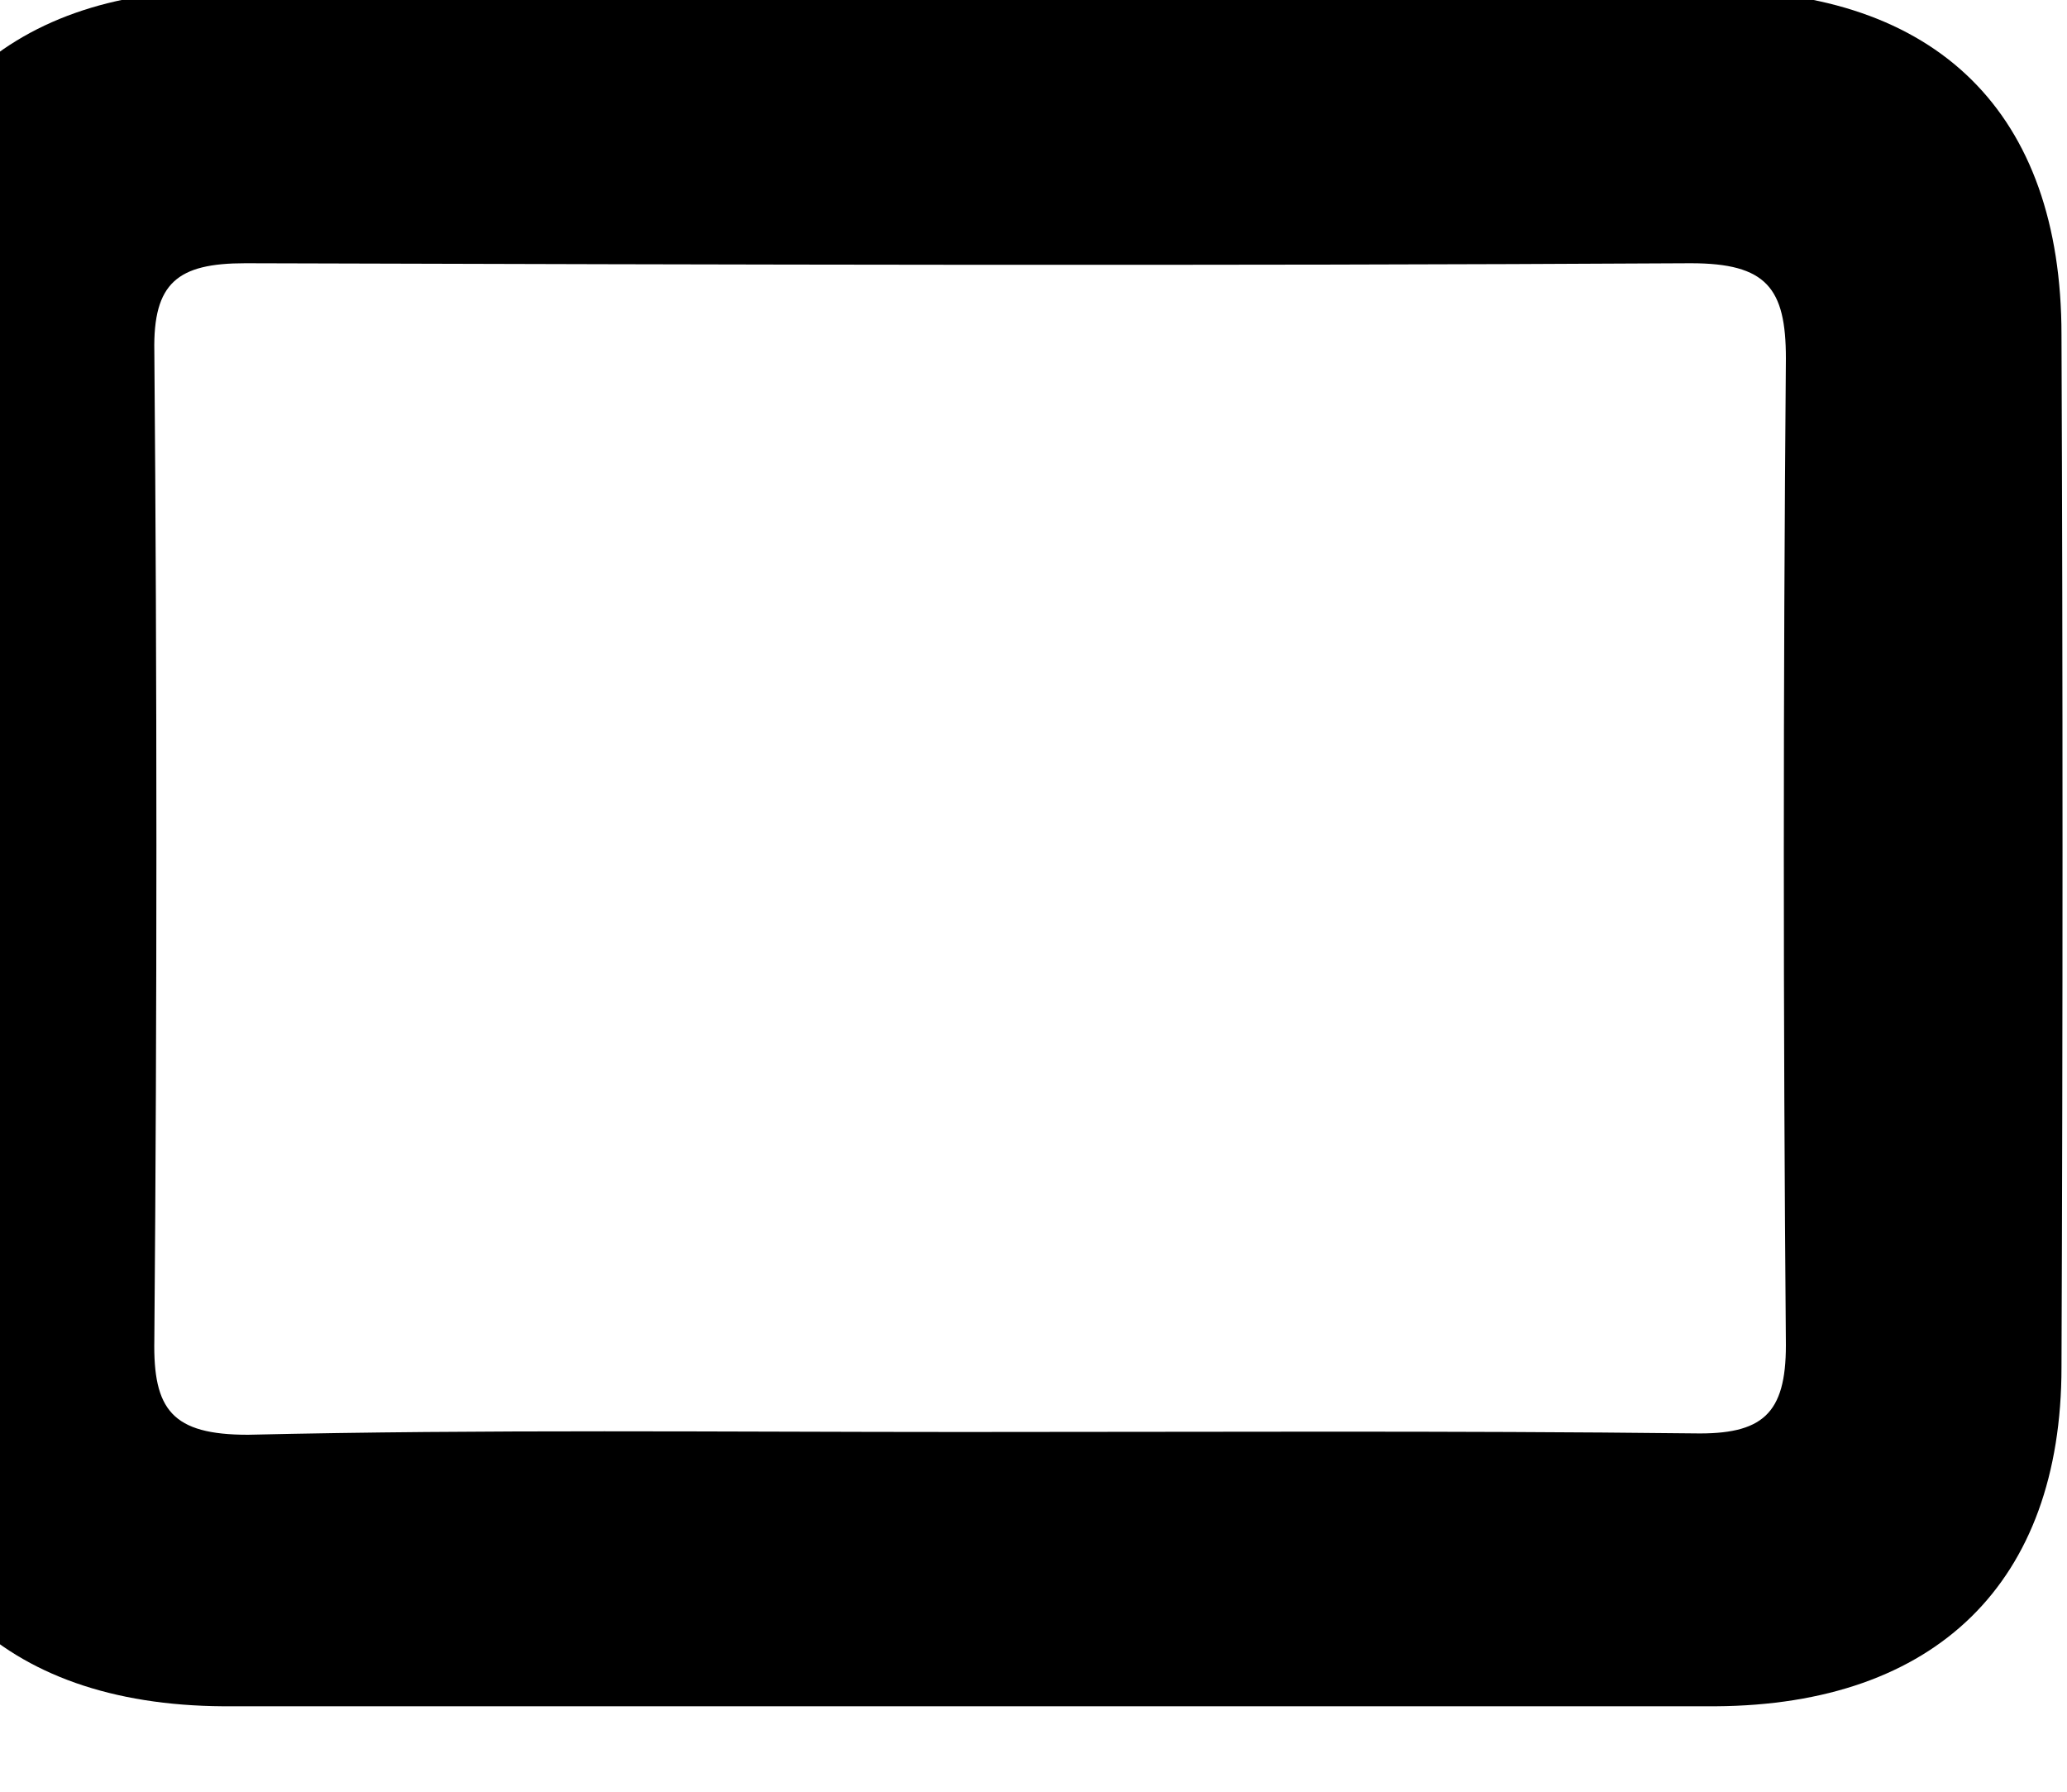<svg width="15" height="13" viewBox="0 0 15 13" fill="none" xmlns="http://www.w3.org/2000/svg" xmlns:xlink="http://www.w3.org/1999/xlink">
	<desc>
			Created with Pixso.
	</desc>
	<defs/>
	<path id="Vector" d="M7.04 -0.07C8.83 -0.07 10.62 -0.08 12.42 -0.07C14.06 -0.07 14.96 0.82 14.96 2.43C14.97 4.92 14.97 7.42 14.96 9.92C14.96 11.48 14.05 12.37 12.45 12.38C8.84 12.38 5.23 12.38 1.62 12.38C0.01 12.37 -0.89 11.48 -0.9 9.91C-0.9 7.39 -0.9 4.88 -0.9 2.36C-0.89 0.83 0.03 -0.07 1.59 -0.07C3.41 -0.08 5.22 -0.07 7.04 -0.07ZM6.98 10.39C8.75 10.39 10.52 10.38 12.29 10.4C12.79 10.41 12.96 10.26 12.96 9.76C12.94 7.38 12.94 4.99 12.96 2.6C12.96 2.09 12.82 1.91 12.27 1.91C8.78 1.93 5.27 1.92 1.78 1.91C1.29 1.91 1.11 2.05 1.12 2.55C1.14 4.94 1.14 7.33 1.12 9.72C1.11 10.23 1.25 10.41 1.8 10.41C3.52 10.37 5.25 10.39 6.98 10.39Z" fill="#000000" fill-opacity="1" fill-rule="nonzero"/>
</svg>
